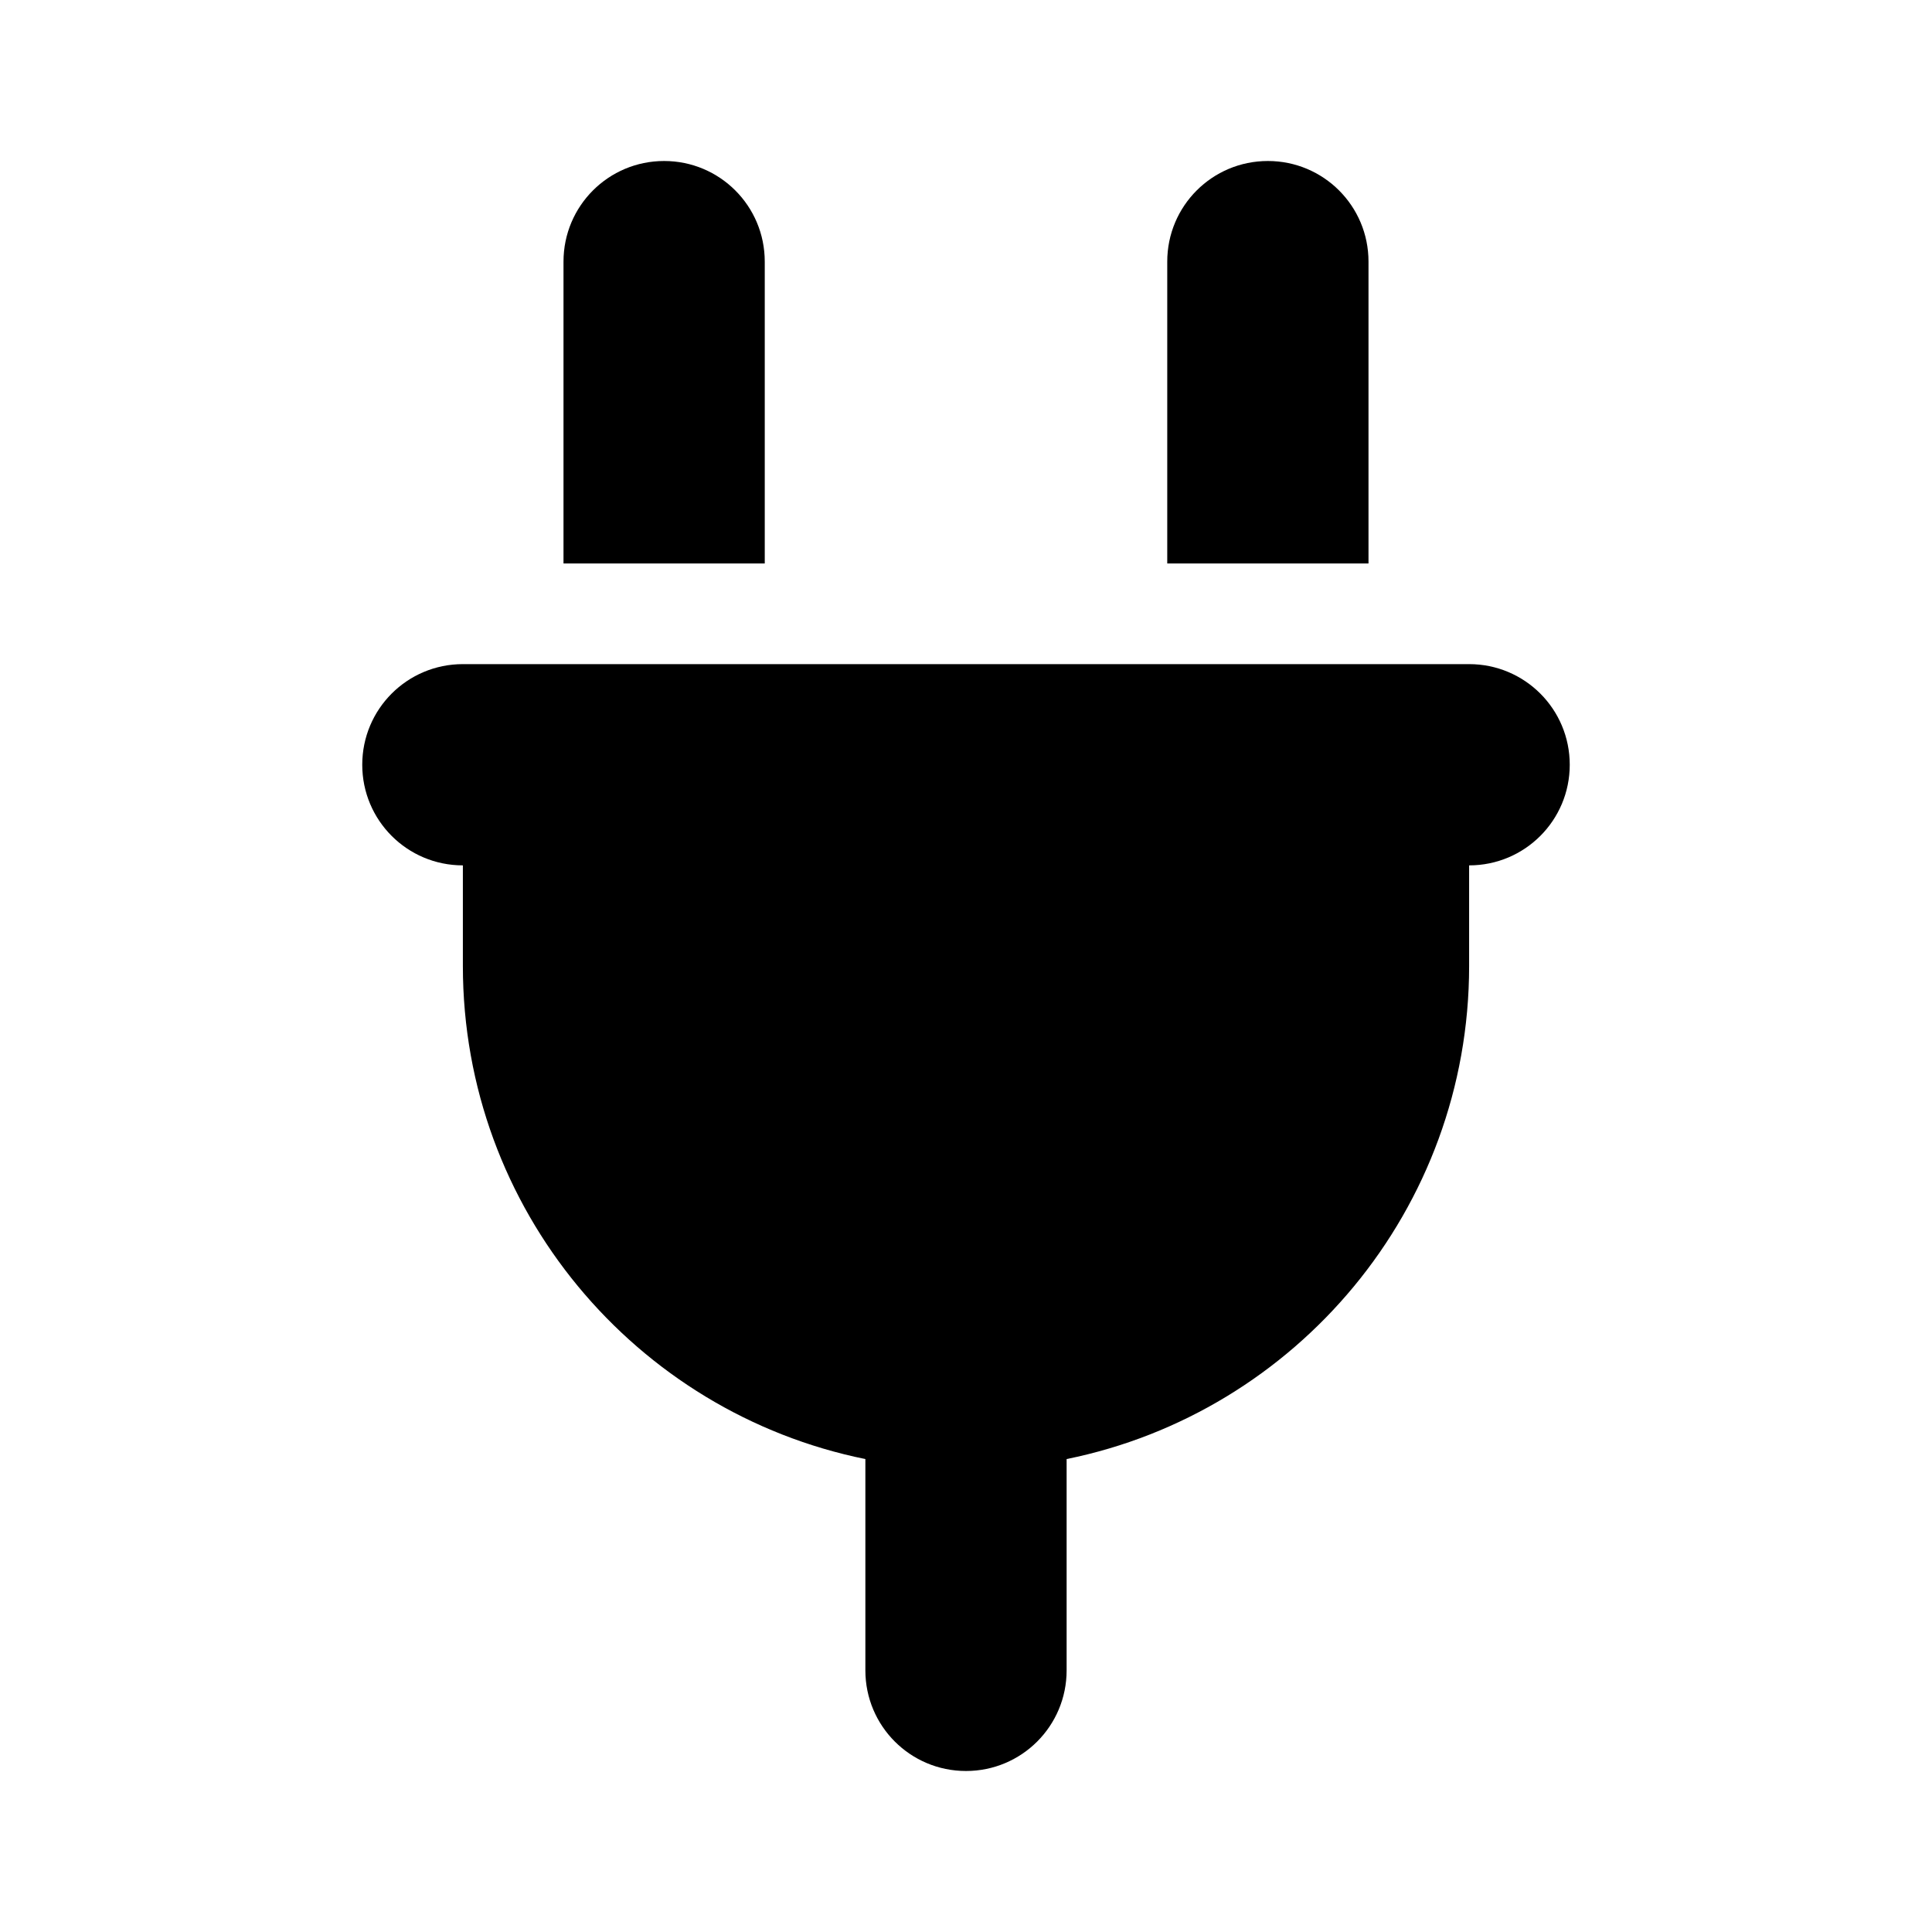 <?xml version="1.0" encoding="UTF-8" standalone="no"?><!DOCTYPE svg PUBLIC "-//W3C//DTD SVG 1.1//EN" "http://www.w3.org/Graphics/SVG/1.1/DTD/svg11.dtd"><svg width="100%" height="100%" viewBox="0 0 1080 1080" version="1.1" xmlns="http://www.w3.org/2000/svg" xmlns:xlink="http://www.w3.org/1999/xlink" xml:space="preserve" xmlns:serif="http://www.serif.com/" style="fill-rule:evenodd;clip-rule:evenodd;stroke-linejoin:round;stroke-miterlimit:2;"><path d="M371.25,90c-31.113,0 -56.25,25.137 -56.25,56.25l0,168.75l112.5,0l0,-168.75c0,-31.113 -25.137,-56.25 -56.25,-56.25Zm337.5,0c-31.113,0 -56.25,25.137 -56.25,56.25l0,168.75l112.5,0l0,-168.75c0,-31.113 -25.137,-56.25 -56.25,-56.25Zm-450,281.25c-31.113,0 -56.25,25.137 -56.25,56.25c0,31.113 25.137,56.25 56.25,56.25l0,56.25c0,136.055 96.68,249.609 225,275.625l0,118.125c0,31.113 25.137,56.25 56.25,56.25c31.113,0 56.25,-25.137 56.25,-56.25l0,-118.125c128.32,-26.016 225,-139.57 225,-275.625l0,-56.25c31.113,0 56.25,-25.137 56.25,-56.25c0,-31.113 -25.137,-56.25 -56.25,-56.25l-562.5,0Z" style="fill-rule:nonzero;"/></svg>